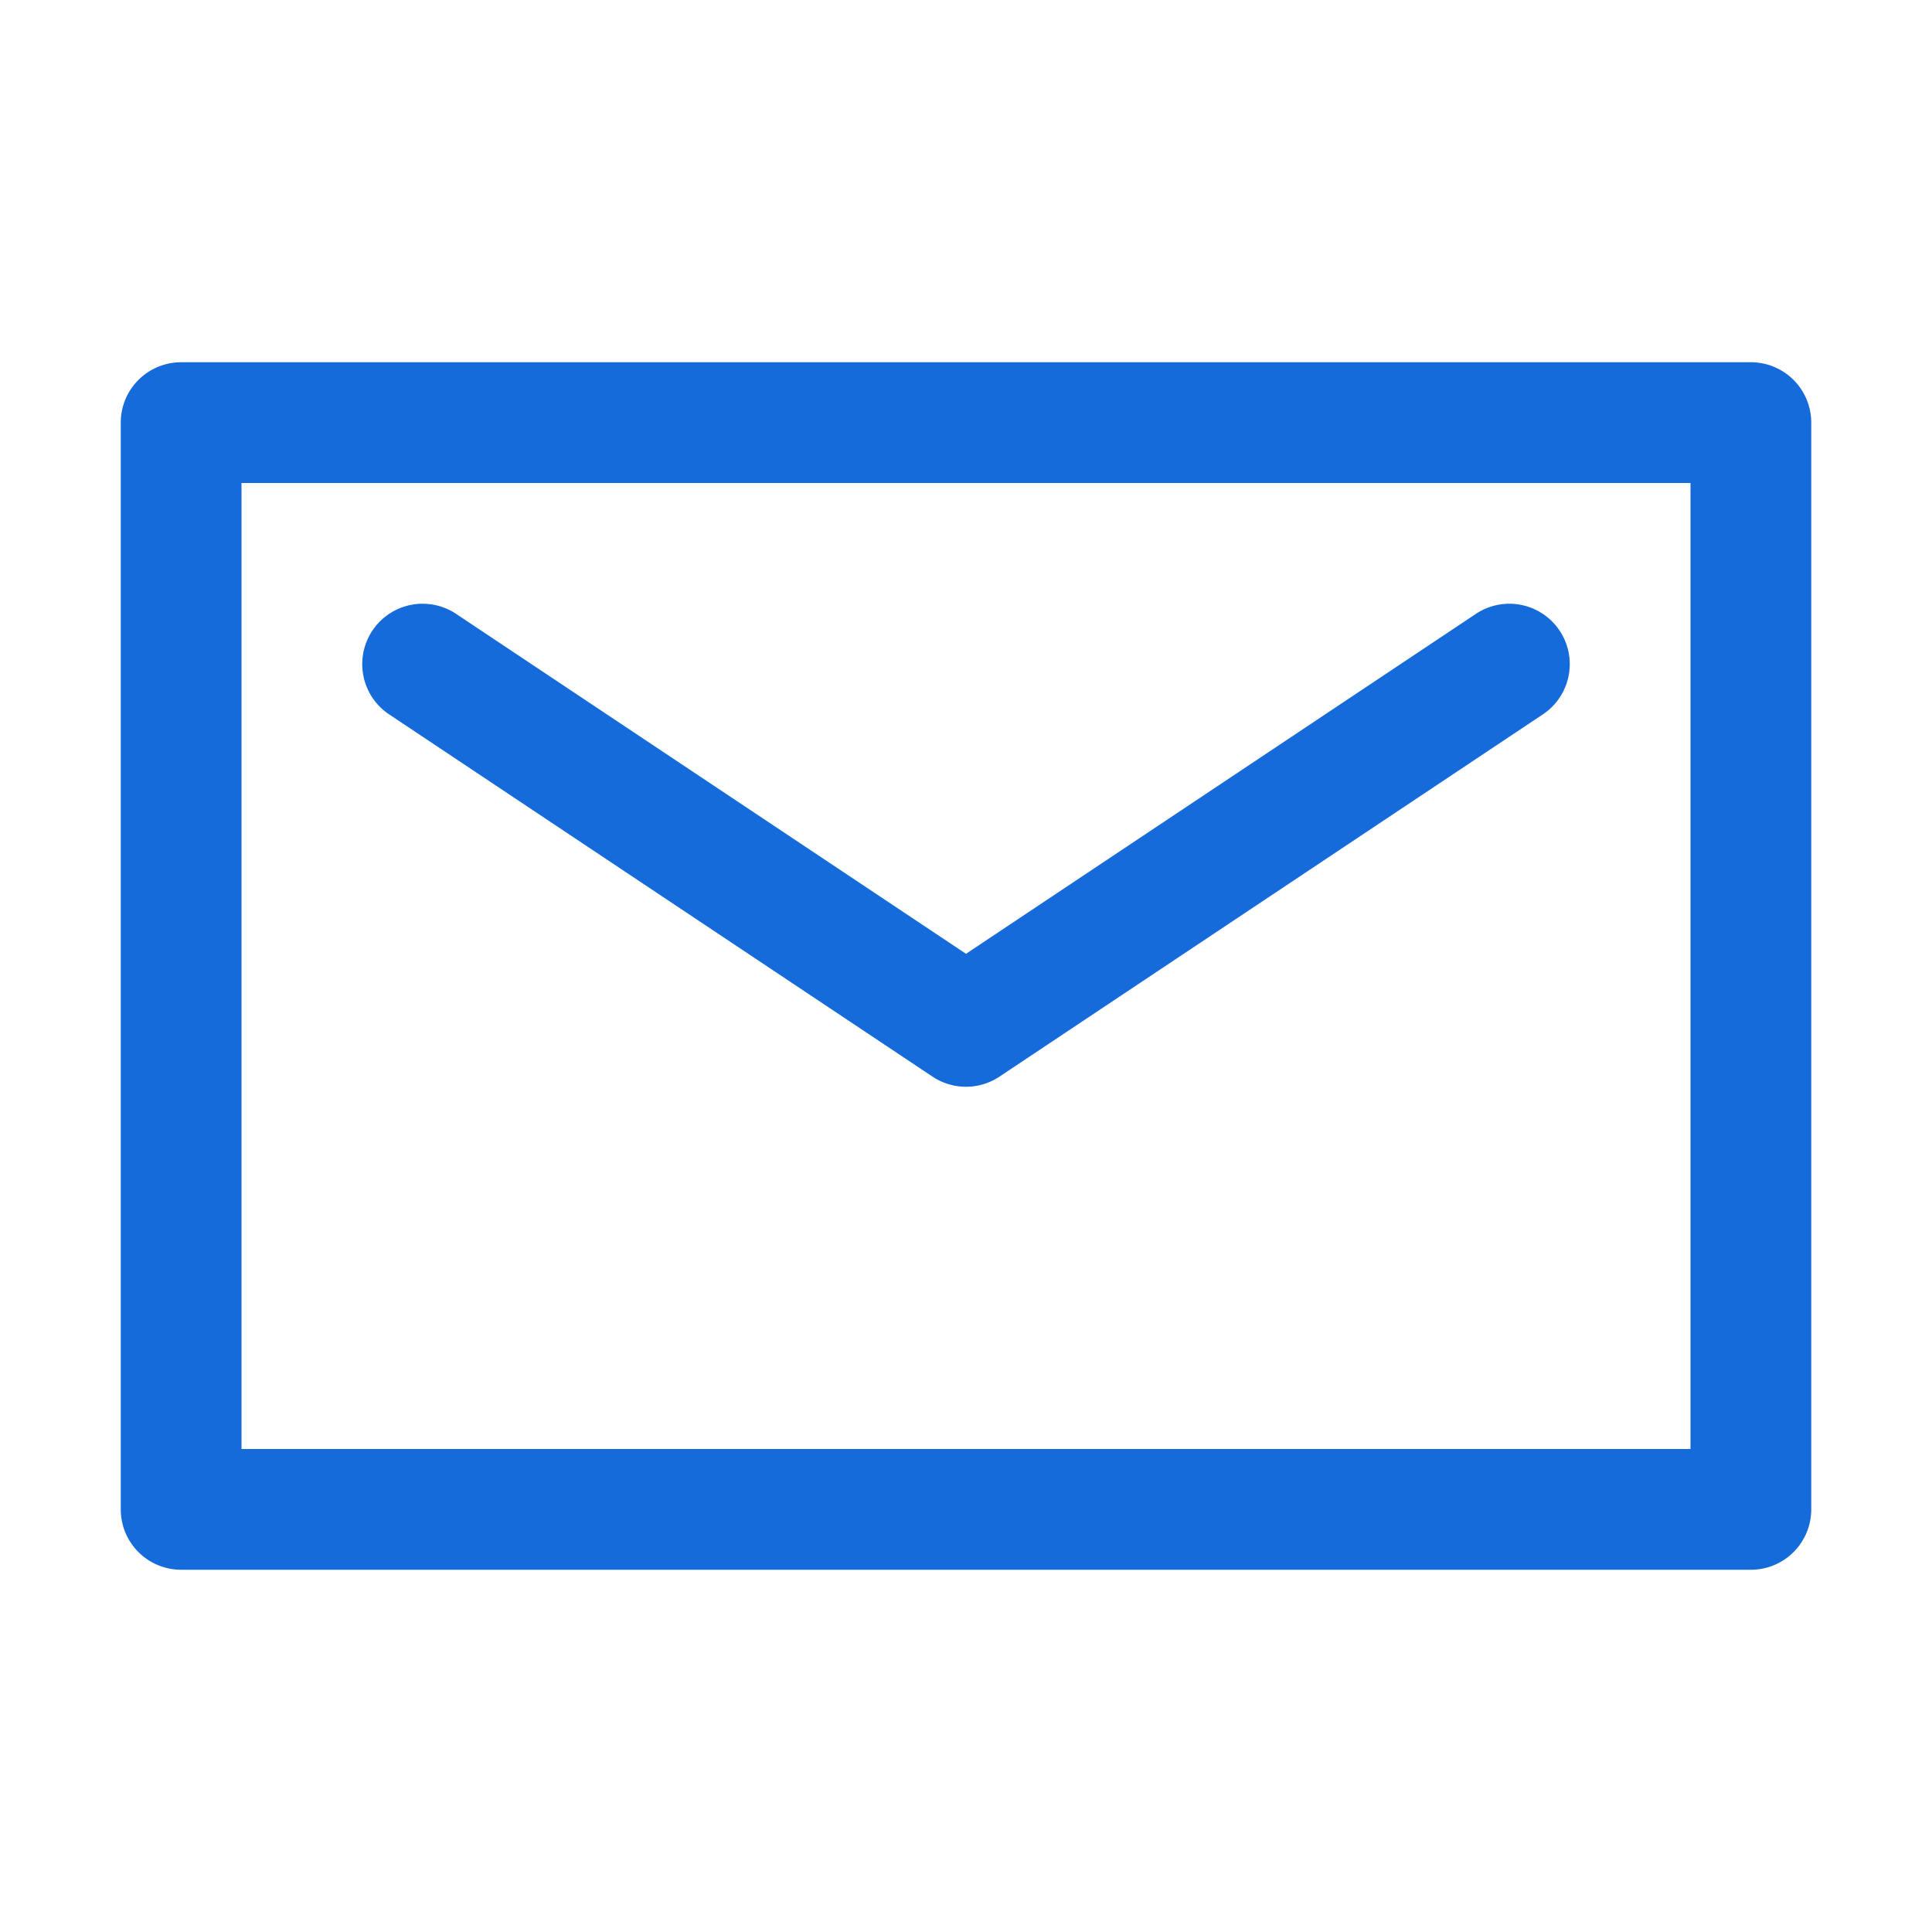 <svg viewBox="0 0 32 32" xmlns="http://www.w3.org/2000/svg"><g fill="#166bda"><path d="M29 6H3a1 1 0 0 0-1 1v18a1 1 0 0 0 1 1h26a1 1 0 0 0 1-1V7a1 1 0 0 0-1-1zm-1 18H4V8h24z"/><path d="M15.445 17.832a1 1 0 0 0 1.11 0l9-6a1 1 0 0 0-1.11-1.664L16 15.798l-8.445-5.63a1 1 0 0 0-1.11 1.664z"/></g></svg>